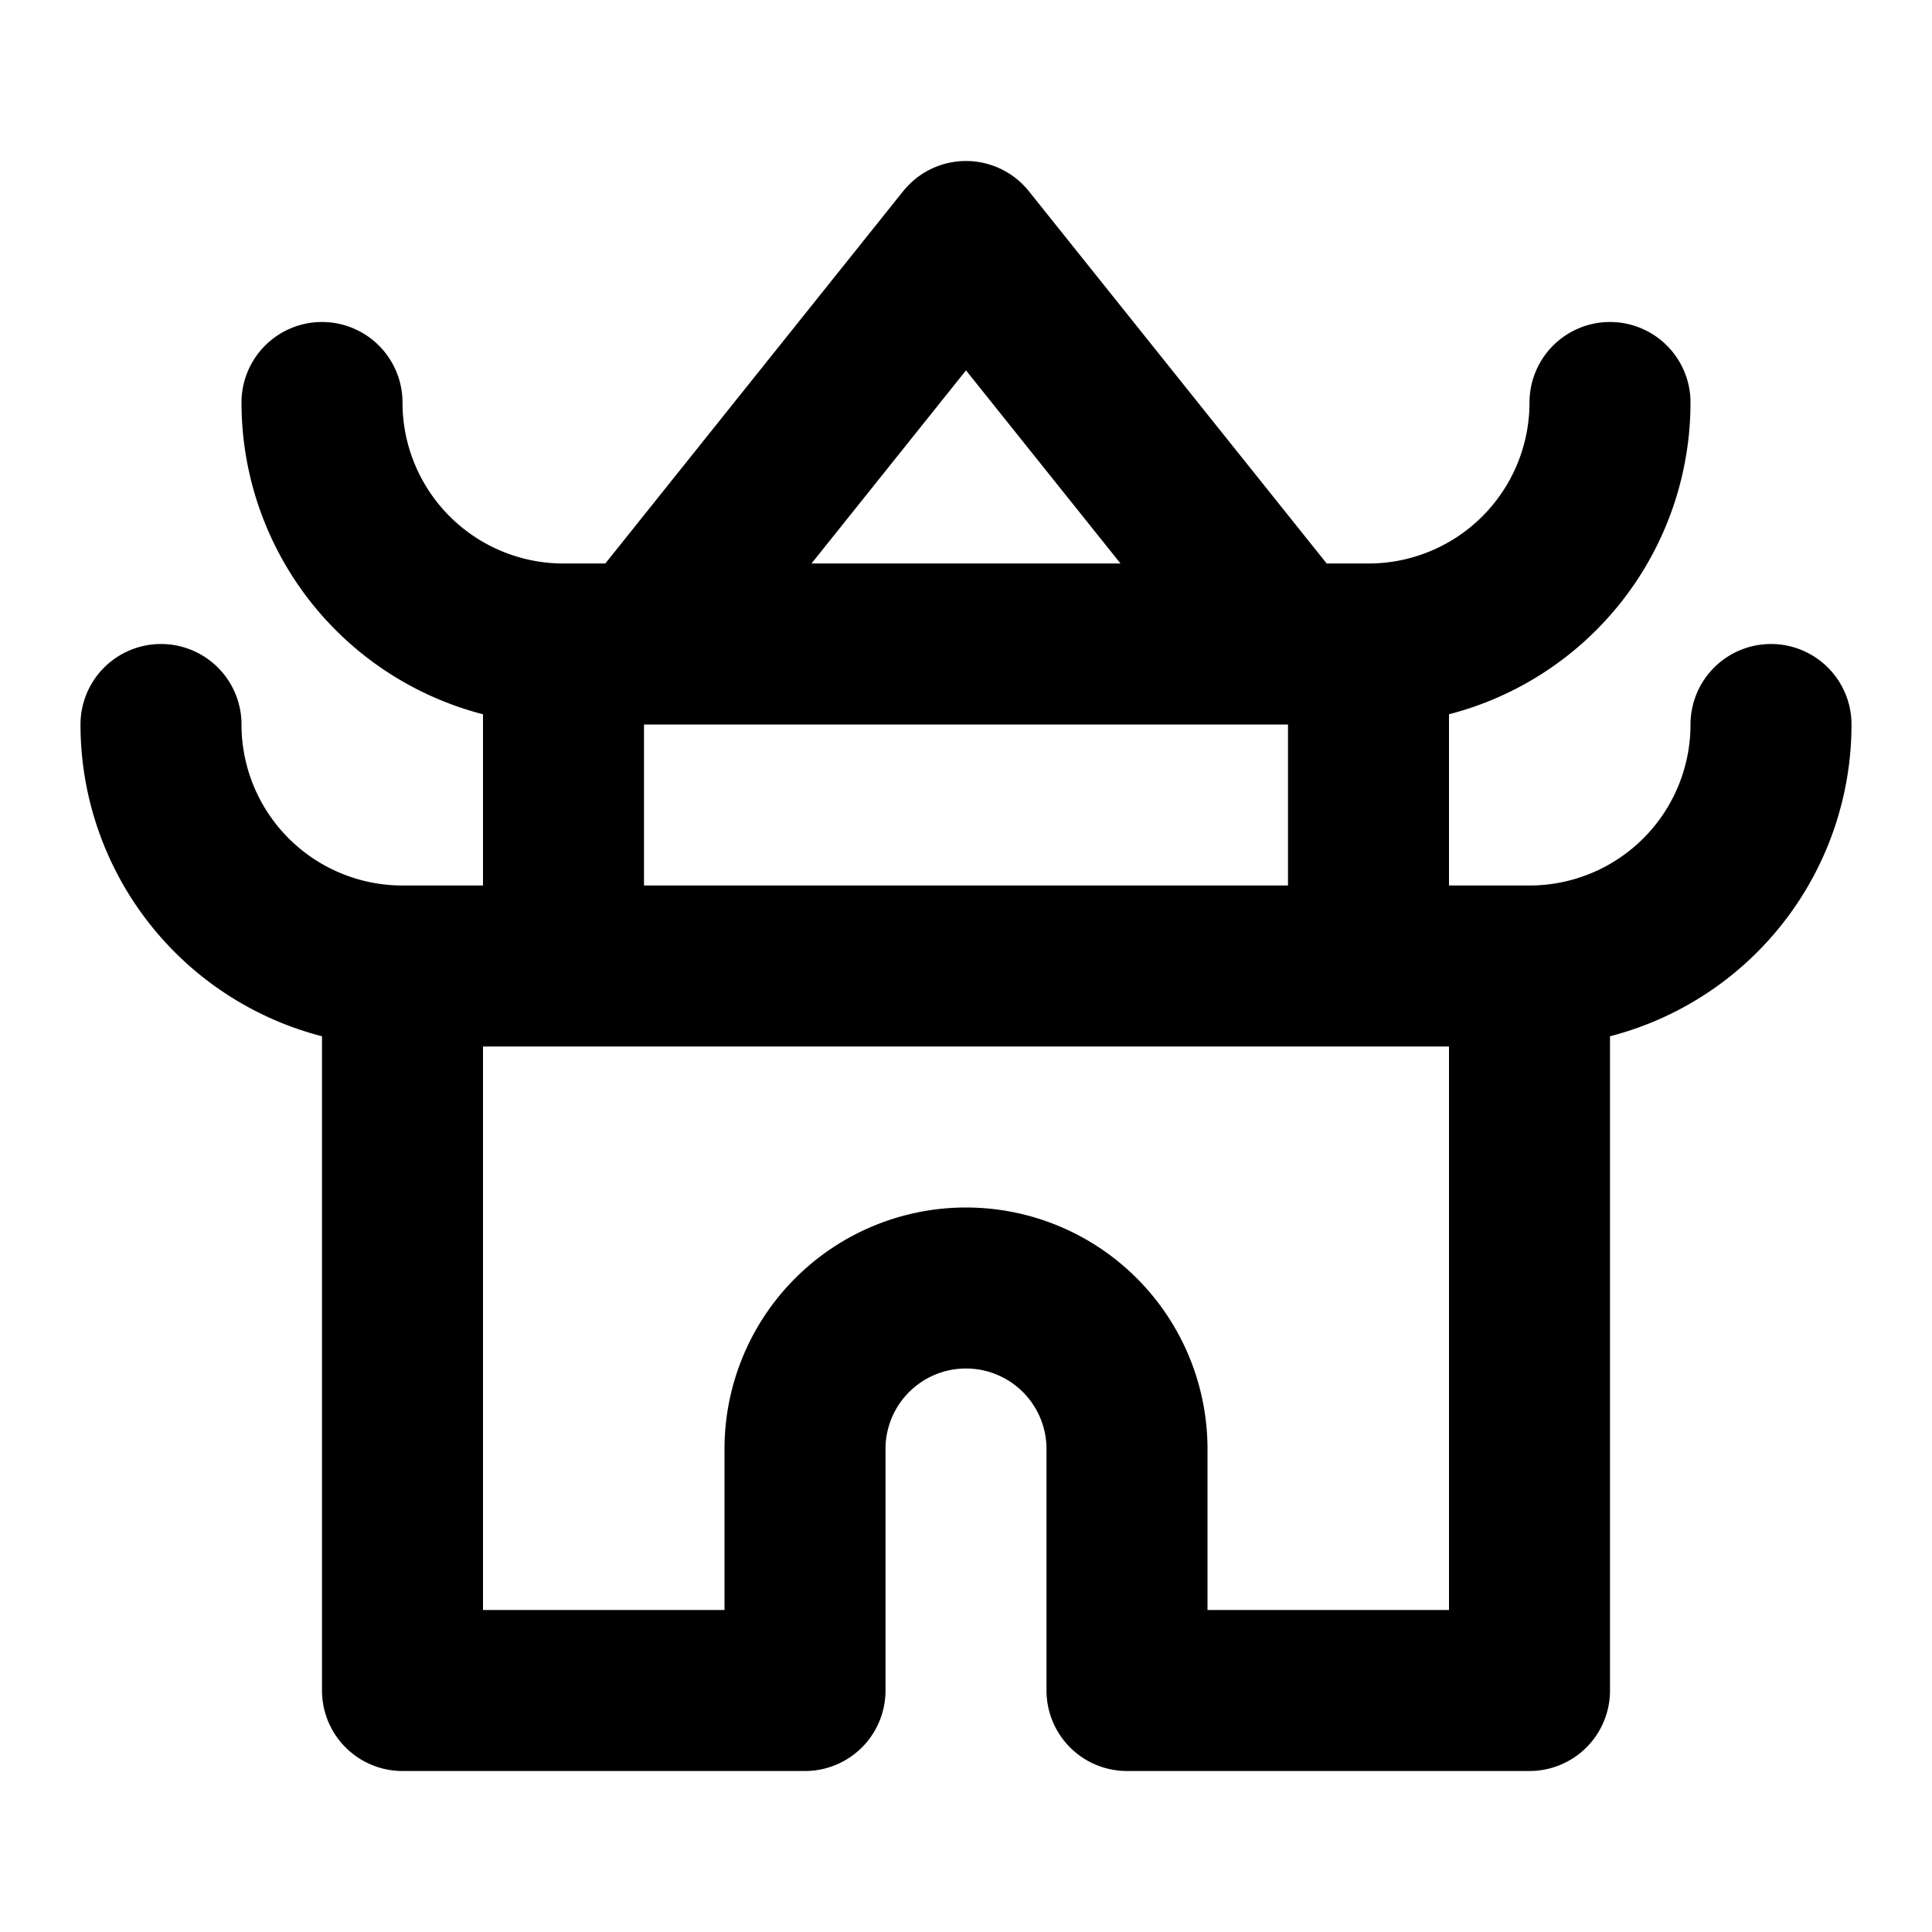 <svg xmlns="http://www.w3.org/2000/svg" width="24" height="24" fill="none" viewBox="0 0 24 24"><path stroke="#000" stroke-linecap="round" stroke-linejoin="round" stroke-width="2" d="m8 8 4-5 4 5M8 8H7m1 0h8M7 8v4m0-4a3 3 0 0 1-3-3m3 7H5m2 0h10M5 12v9h5v-3a2 2 0 1 1 4 0v3h5v-9M5 12a3 3 0 0 1-3-3m14-1h1m0 0v4m0-4a3 3 0 0 0 3-3m-3 7h2m0 0a3 3 0 0 0 3-3"/></svg>